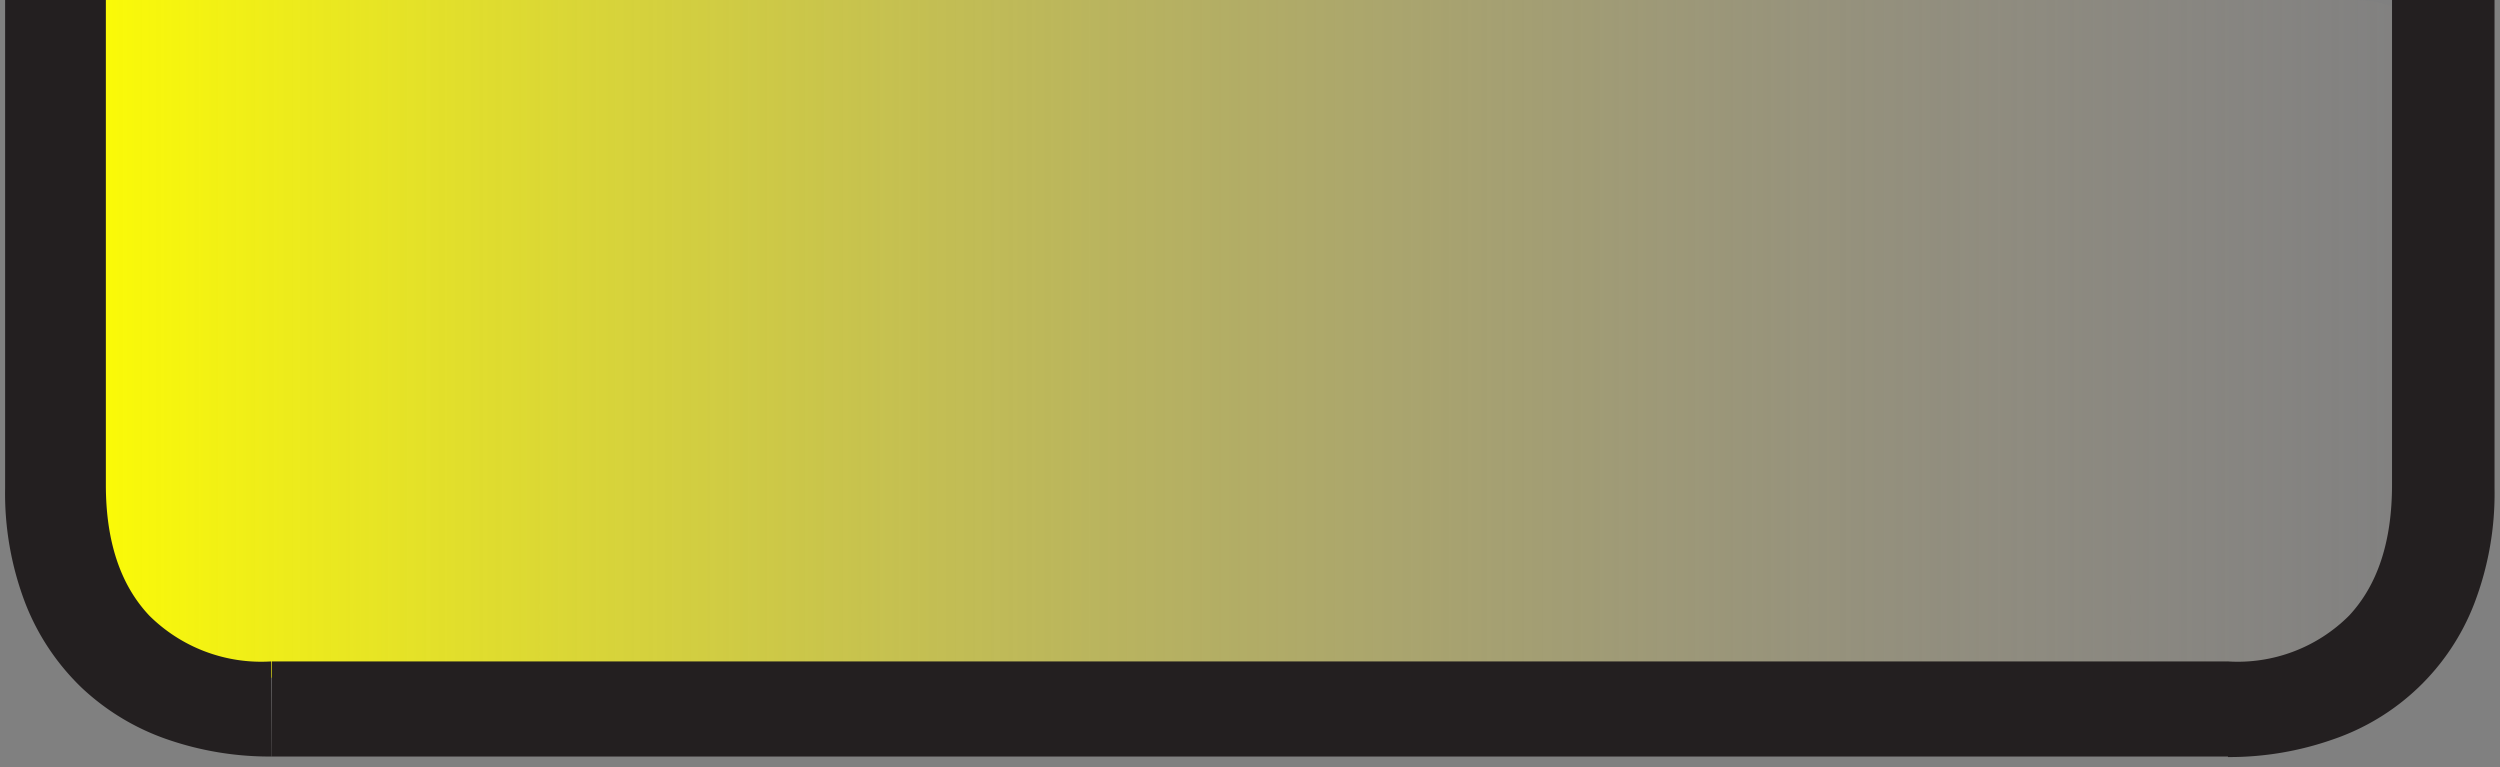 <svg xmlns="http://www.w3.org/2000/svg" xmlns:xlink="http://www.w3.org/1999/xlink" viewBox="0 0 141.7 43.5"><rect x="0" y="0" width="141.7" height="43.5" fill="#808080" stroke="none"/><defs><style>.a{fill:url(#a);}.b{fill:#231f20;}</style><linearGradient id="a" x1="2.39" y1="19.21" x2="139.28" y2="19.21" gradientUnits="userSpaceOnUse"><stop offset="0" stop-color="#ff0"/><stop offset="1" stop-color="#c7b299" stop-opacity="0"/></linearGradient></defs><title>u_</title><path class="a" d="M2.39,0H133.54a5.74,5.74,0,0,1,5.74,5.74V32.67a5.74,5.74,0,0,1-5.74,5.74H8.13a5.74,5.74,0,0,1-5.74-5.74V0A0,0,0,0,1,2.39,0Z"/><path class="b" d="M15.4,42.88a17.74,17.74,0,0,1-6-1A13.5,13.5,0,0,1,4.65,39a13.36,13.36,0,0,1-3.2-4.77A17.41,17.41,0,0,1,.29,27.66V0H6V27.48q0,4.8,2.46,7.41a9,9,0,0,0,6.9,2.6"/><path class="b" d="M126.28,37.49a8.92,8.92,0,0,0,6.87-2.6q2.43-2.61,2.43-7.41V0h5.81V27.66a17.41,17.41,0,0,1-1.16,6.58,13.11,13.11,0,0,1-8,7.67,17.68,17.68,0,0,1-5.95,1"/><rect class="b" x="15.4" y="37.49" width="110.89" height="5.39"/></svg>